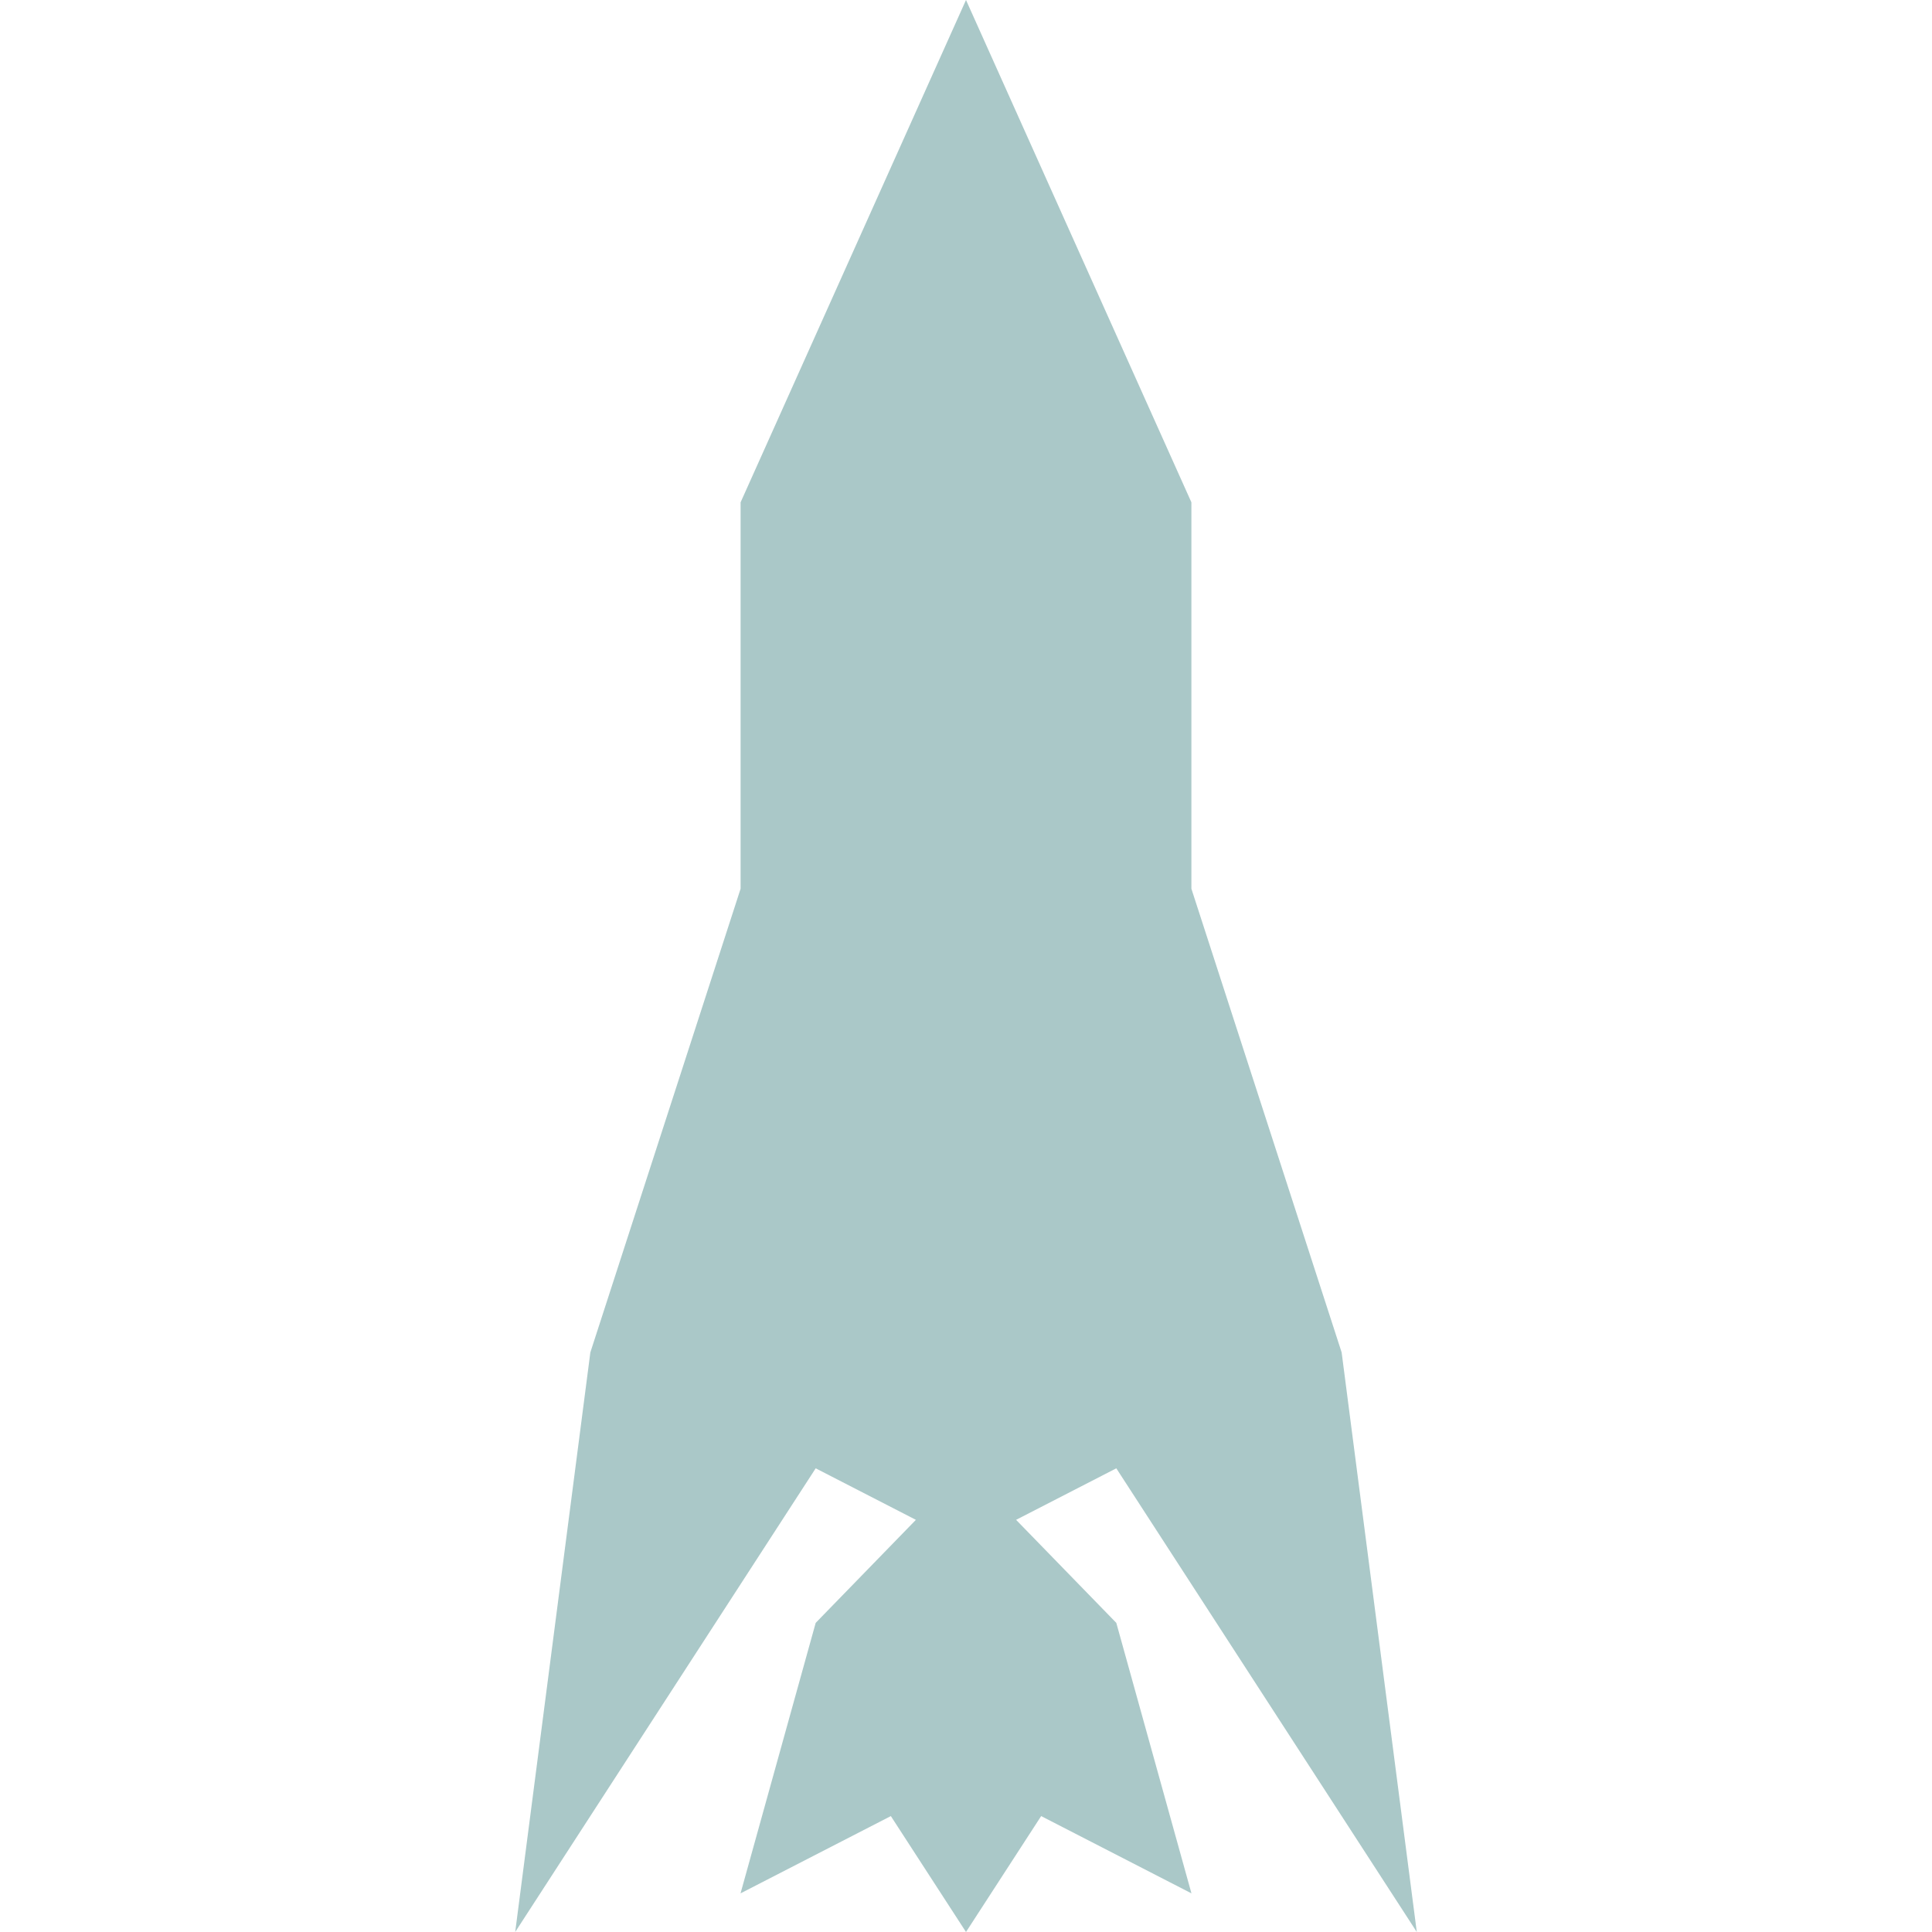 <?xml version="1.0" encoding="UTF-8" standalone="no"?>
<!-- Created with Inkscape (http://www.inkscape.org/) -->

<svg
   xmlns:dc="http://purl.org/dc/elements/1.1/"
   xmlns:cc="http://creativecommons.org/ns#"
   xmlns:rdf="http://www.w3.org/1999/02/22-rdf-syntax-ns#"
   xmlns:svg="http://www.w3.org/2000/svg"
   xmlns="http://www.w3.org/2000/svg"
   xmlns:sodipodi="http://sodipodi.sourceforge.net/DTD/sodipodi-0.dtd"
   xmlns:inkscape="http://www.inkscape.org/namespaces/inkscape"
   width="30mm"
   height="30mm"
   viewBox="0 0 30 30"
   version="1.1"
   id="svg8"
   inkscape:version="0.92.4 (5da689c313, 2019-01-14)"
   sodipodi:docname="rocket.svg">
  <defs
     id="defs2" />
  <sodipodi:namedview
     id="base"
     pagecolor="#ffffff"
     bordercolor="#666666"
     borderopacity="1.0"
     inkscape:pageopacity="0.0"
     inkscape:pageshadow="2"
     inkscape:zoom="2.8"
     inkscape:cx="-13.72285"
     inkscape:cy="36.281777"
     inkscape:document-units="mm"
     inkscape:current-layer="layer1"
     showgrid="true"
     inkscape:window-width="1280"
     inkscape:window-height="971"
     inkscape:window-x="1672"
     inkscape:window-y="17"
     inkscape:window-maximized="1">
    <inkscape:grid
       type="axonomgrid"
       id="grid4555"
       units="mm"
       empspacing="5"
       enabled="false"
       originx="-8"
       originy="-1.5039821e-14" />
  </sodipodi:namedview>
  <g
     inkscape:label="Capa 1"
     inkscape:groupmode="layer"
     id="layer1"
     transform="translate(-22.104,-111.155)">
    <path
       style="fill:#aac8c8;fill-opacity:1;stroke:none;stroke-width:0.336px;stroke-linecap:butt;stroke-linejoin:miter;stroke-opacity:1"
       d="m 37.104,111.155 -3.5,7.8 v 6 l -2.333,7.2 -1.167,9 4.666,-7.2 1.556,0.8 -1.556,1.6 -1.167,4.2 2.334,-1.2 1.167,1.8 1.167,-1.8 2.334,1.2 -1.167,-4.2 -1.556,-1.6 1.556,-0.8 4.666,7.2 -1.167,-9 -2.333,-7.2 v -6 z"
       id="path4557"
       inkscape:connector-curvature="0" />
  </g>
</svg>
